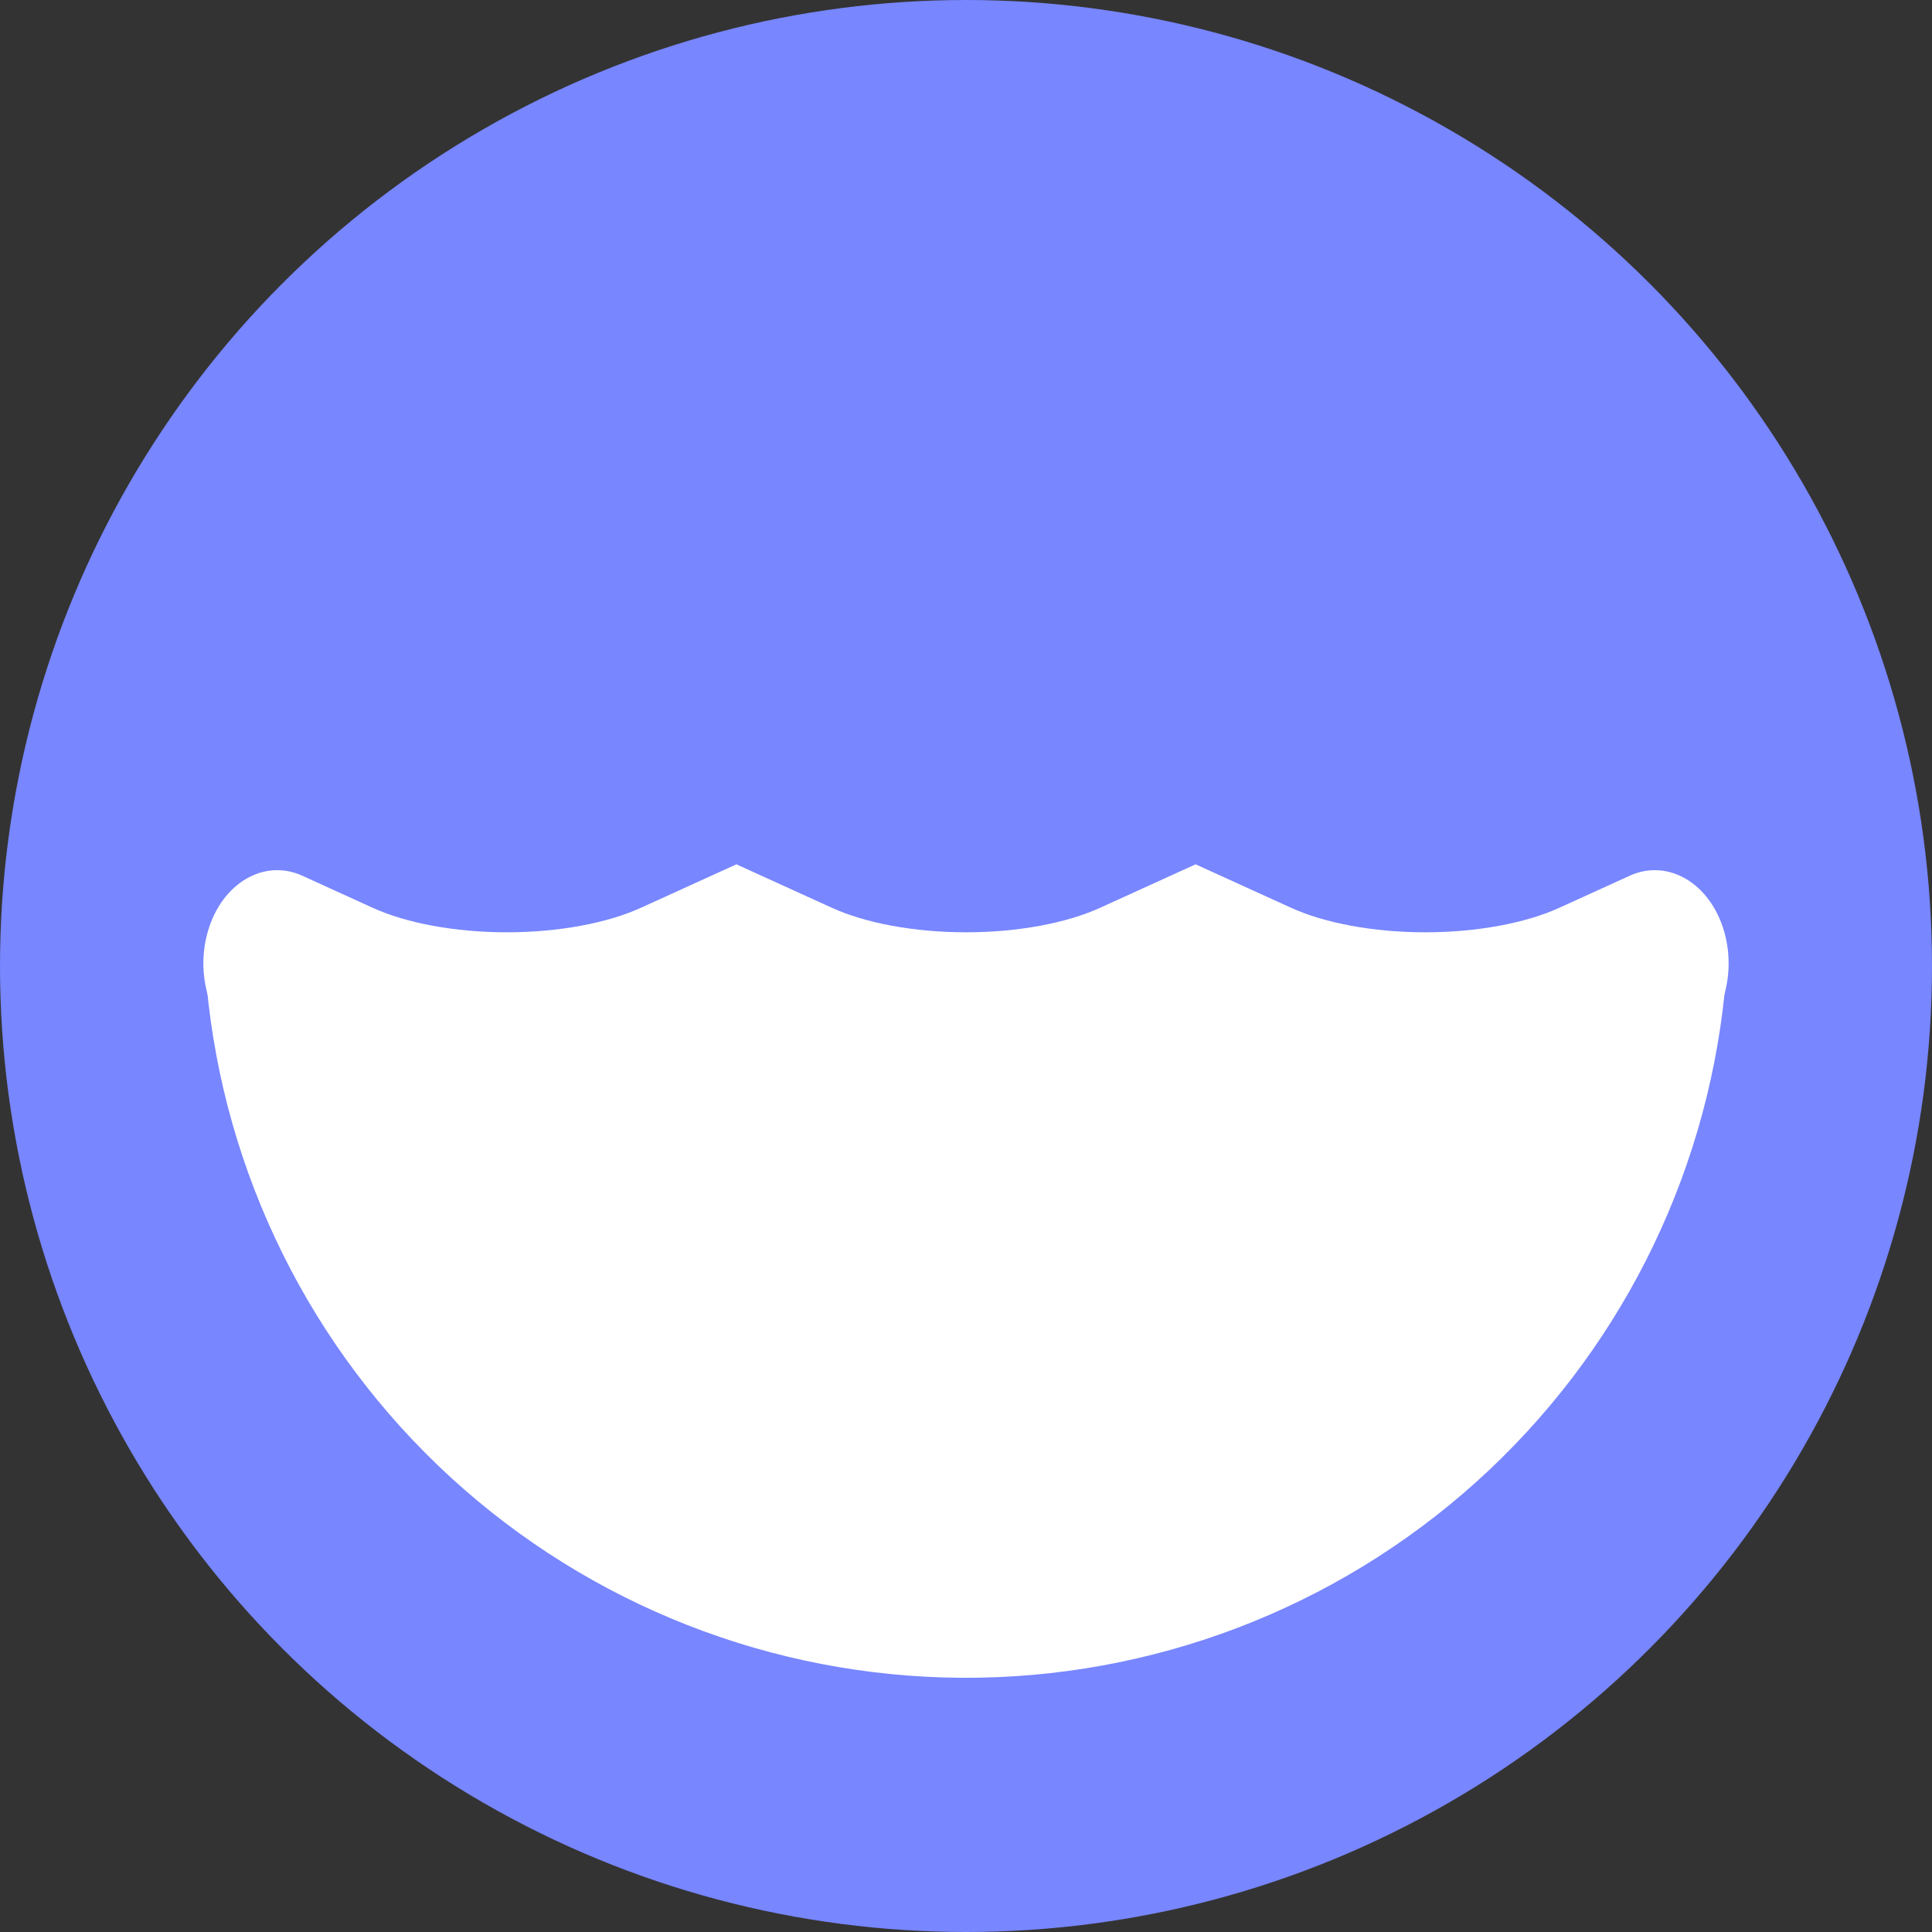 <svg width="38" height="38" viewBox="0 0 38 38" fill="none" xmlns="http://www.w3.org/2000/svg">
<rect x="0" y="0" width="38" height="38" fill="#333333" stroke="none"/>
<circle cx="19" cy="19" r="19" fill="#7886FF"/>
<path d="M4.062 19.361C4.4 23.075 6.11 26.53 8.858 29.052C11.606 31.573 15.194 32.981 18.924 33C22.653 33.019 26.256 31.648 29.029 29.154C31.802 26.661 33.547 23.224 33.923 19.513L21.983 18.302C21.908 19.044 21.559 19.731 21.005 20.23C20.451 20.728 19.73 21.002 18.985 20.999C18.239 20.995 17.522 20.713 16.973 20.209C16.423 19.705 16.081 19.015 16.014 18.272L4.062 19.361Z" fill="white"/>
<path fill-rule="evenodd" clip-rule="evenodd" d="M14.484 17L16.36 17.854C17.019 18.155 17.975 18.337 19 18.337C20.025 18.337 20.98 18.155 21.64 17.854L23.516 17L25.392 17.854C26.052 18.155 27.007 18.337 28.032 18.337C29.057 18.337 30.012 18.155 30.672 17.854L32.055 17.224C32.809 16.881 33.641 17.374 33.913 18.325C34.186 19.277 33.795 20.327 33.041 20.67L31.658 21.3C30.587 21.788 29.275 22 28.032 22C26.789 22 25.477 21.788 24.406 21.3L23.516 20.895L22.626 21.3C21.555 21.788 20.243 22 19 22C17.757 22 16.445 21.788 15.374 21.3L14.484 20.895L13.594 21.3C12.523 21.788 11.211 22 9.968 22C8.725 22 7.412 21.788 6.342 21.3L4.959 20.67C4.205 20.327 3.814 19.277 4.087 18.325C4.359 17.374 5.191 16.881 5.945 17.224L7.328 17.854C7.987 18.155 8.943 18.337 9.968 18.337C10.993 18.337 11.948 18.155 12.608 17.854L14.484 17Z" fill="white"/>
</svg>
